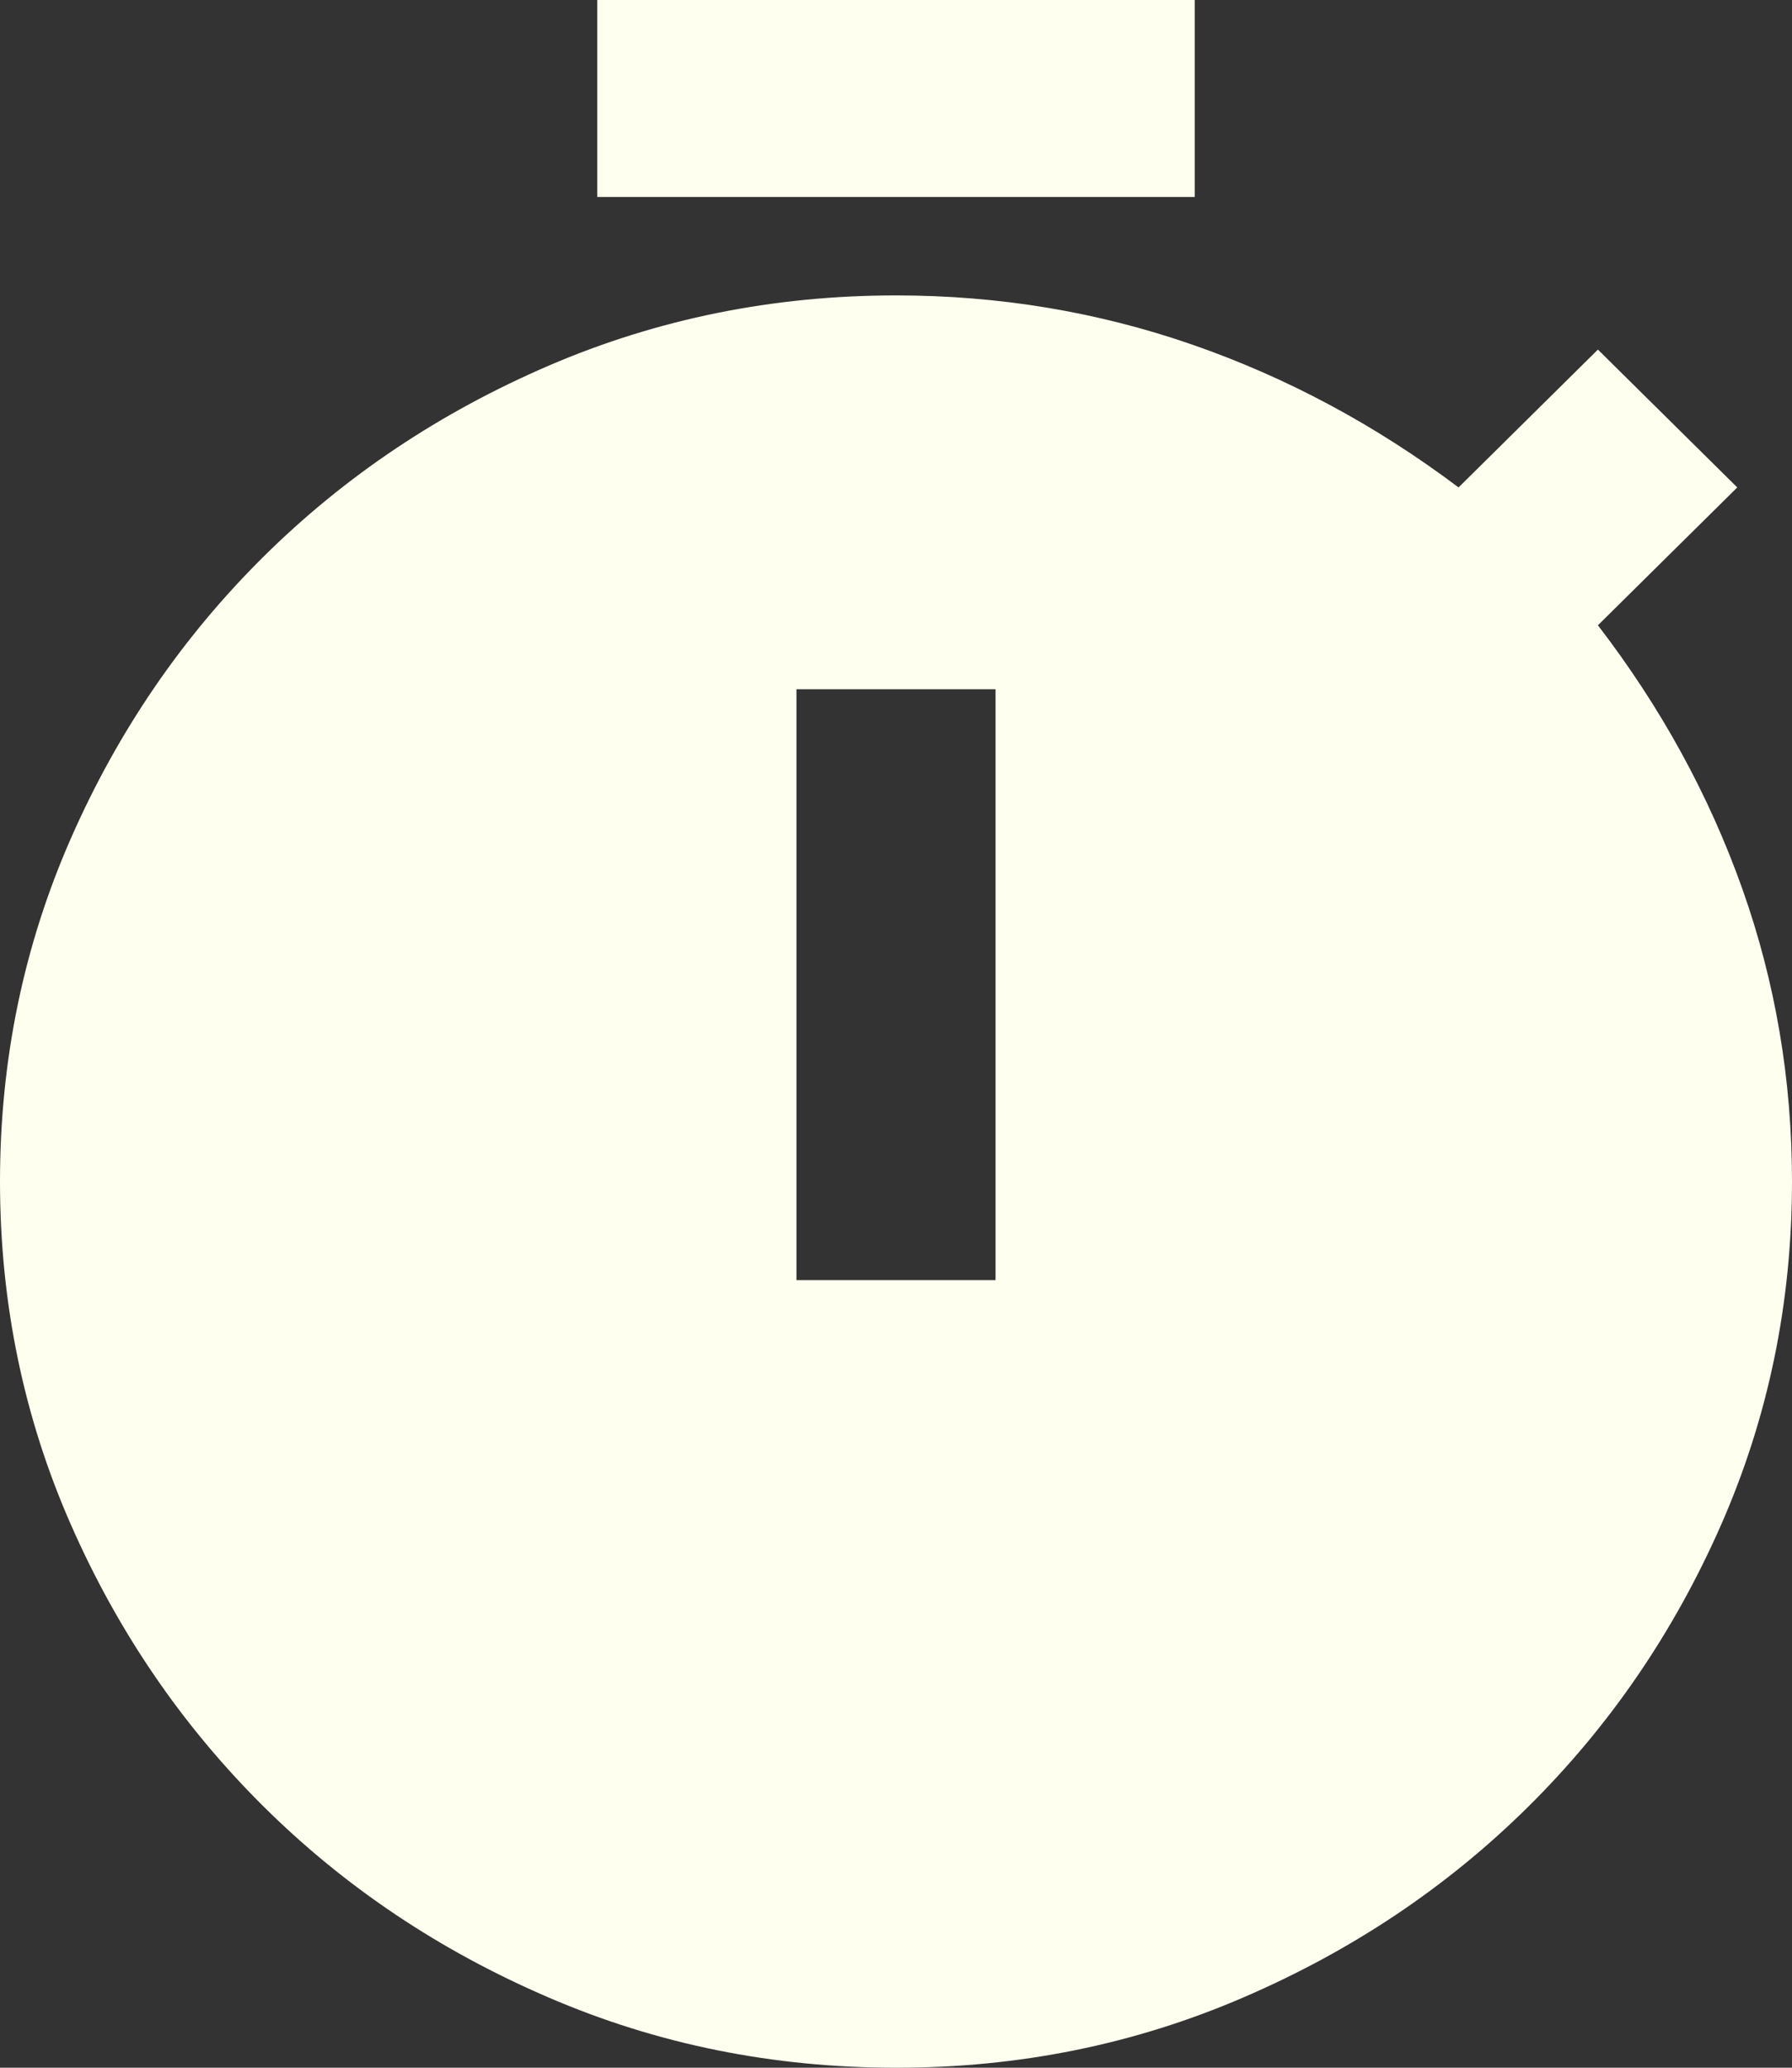 <svg width="13" height="15" viewBox="0 0 13 15" fill="none" xmlns="http://www.w3.org/2000/svg">
<rect x="0" y="0" width="13" height="15" fill="#333333" stroke="none"/>
<path d="M4.333 1.429V0H8.667V1.429H4.333ZM5.778 9.286H7.222V5H5.778V9.286ZM6.5 15C5.609 15 4.77 14.831 3.981 14.491C3.192 14.152 2.503 13.691 1.914 13.107C1.325 12.523 0.858 11.842 0.515 11.062C0.172 10.283 0 9.452 0 8.571C0 7.69 0.172 6.86 0.515 6.08C0.858 5.3 1.325 4.619 1.914 4.036C2.503 3.453 3.192 2.992 3.982 2.652C4.771 2.313 5.61 2.143 6.5 2.143C7.246 2.143 7.963 2.262 8.649 2.5C9.335 2.738 9.979 3.083 10.581 3.536L11.592 2.536L12.603 3.536L11.592 4.536C12.049 5.131 12.398 5.768 12.639 6.446C12.88 7.125 13 7.833 13 8.571C13 9.452 12.828 10.283 12.485 11.063C12.142 11.843 11.675 12.524 11.086 13.107C10.497 13.69 9.808 14.151 9.018 14.491C8.229 14.831 7.39 15.001 6.5 15Z" fill="#FEFFEF"/>
</svg>
